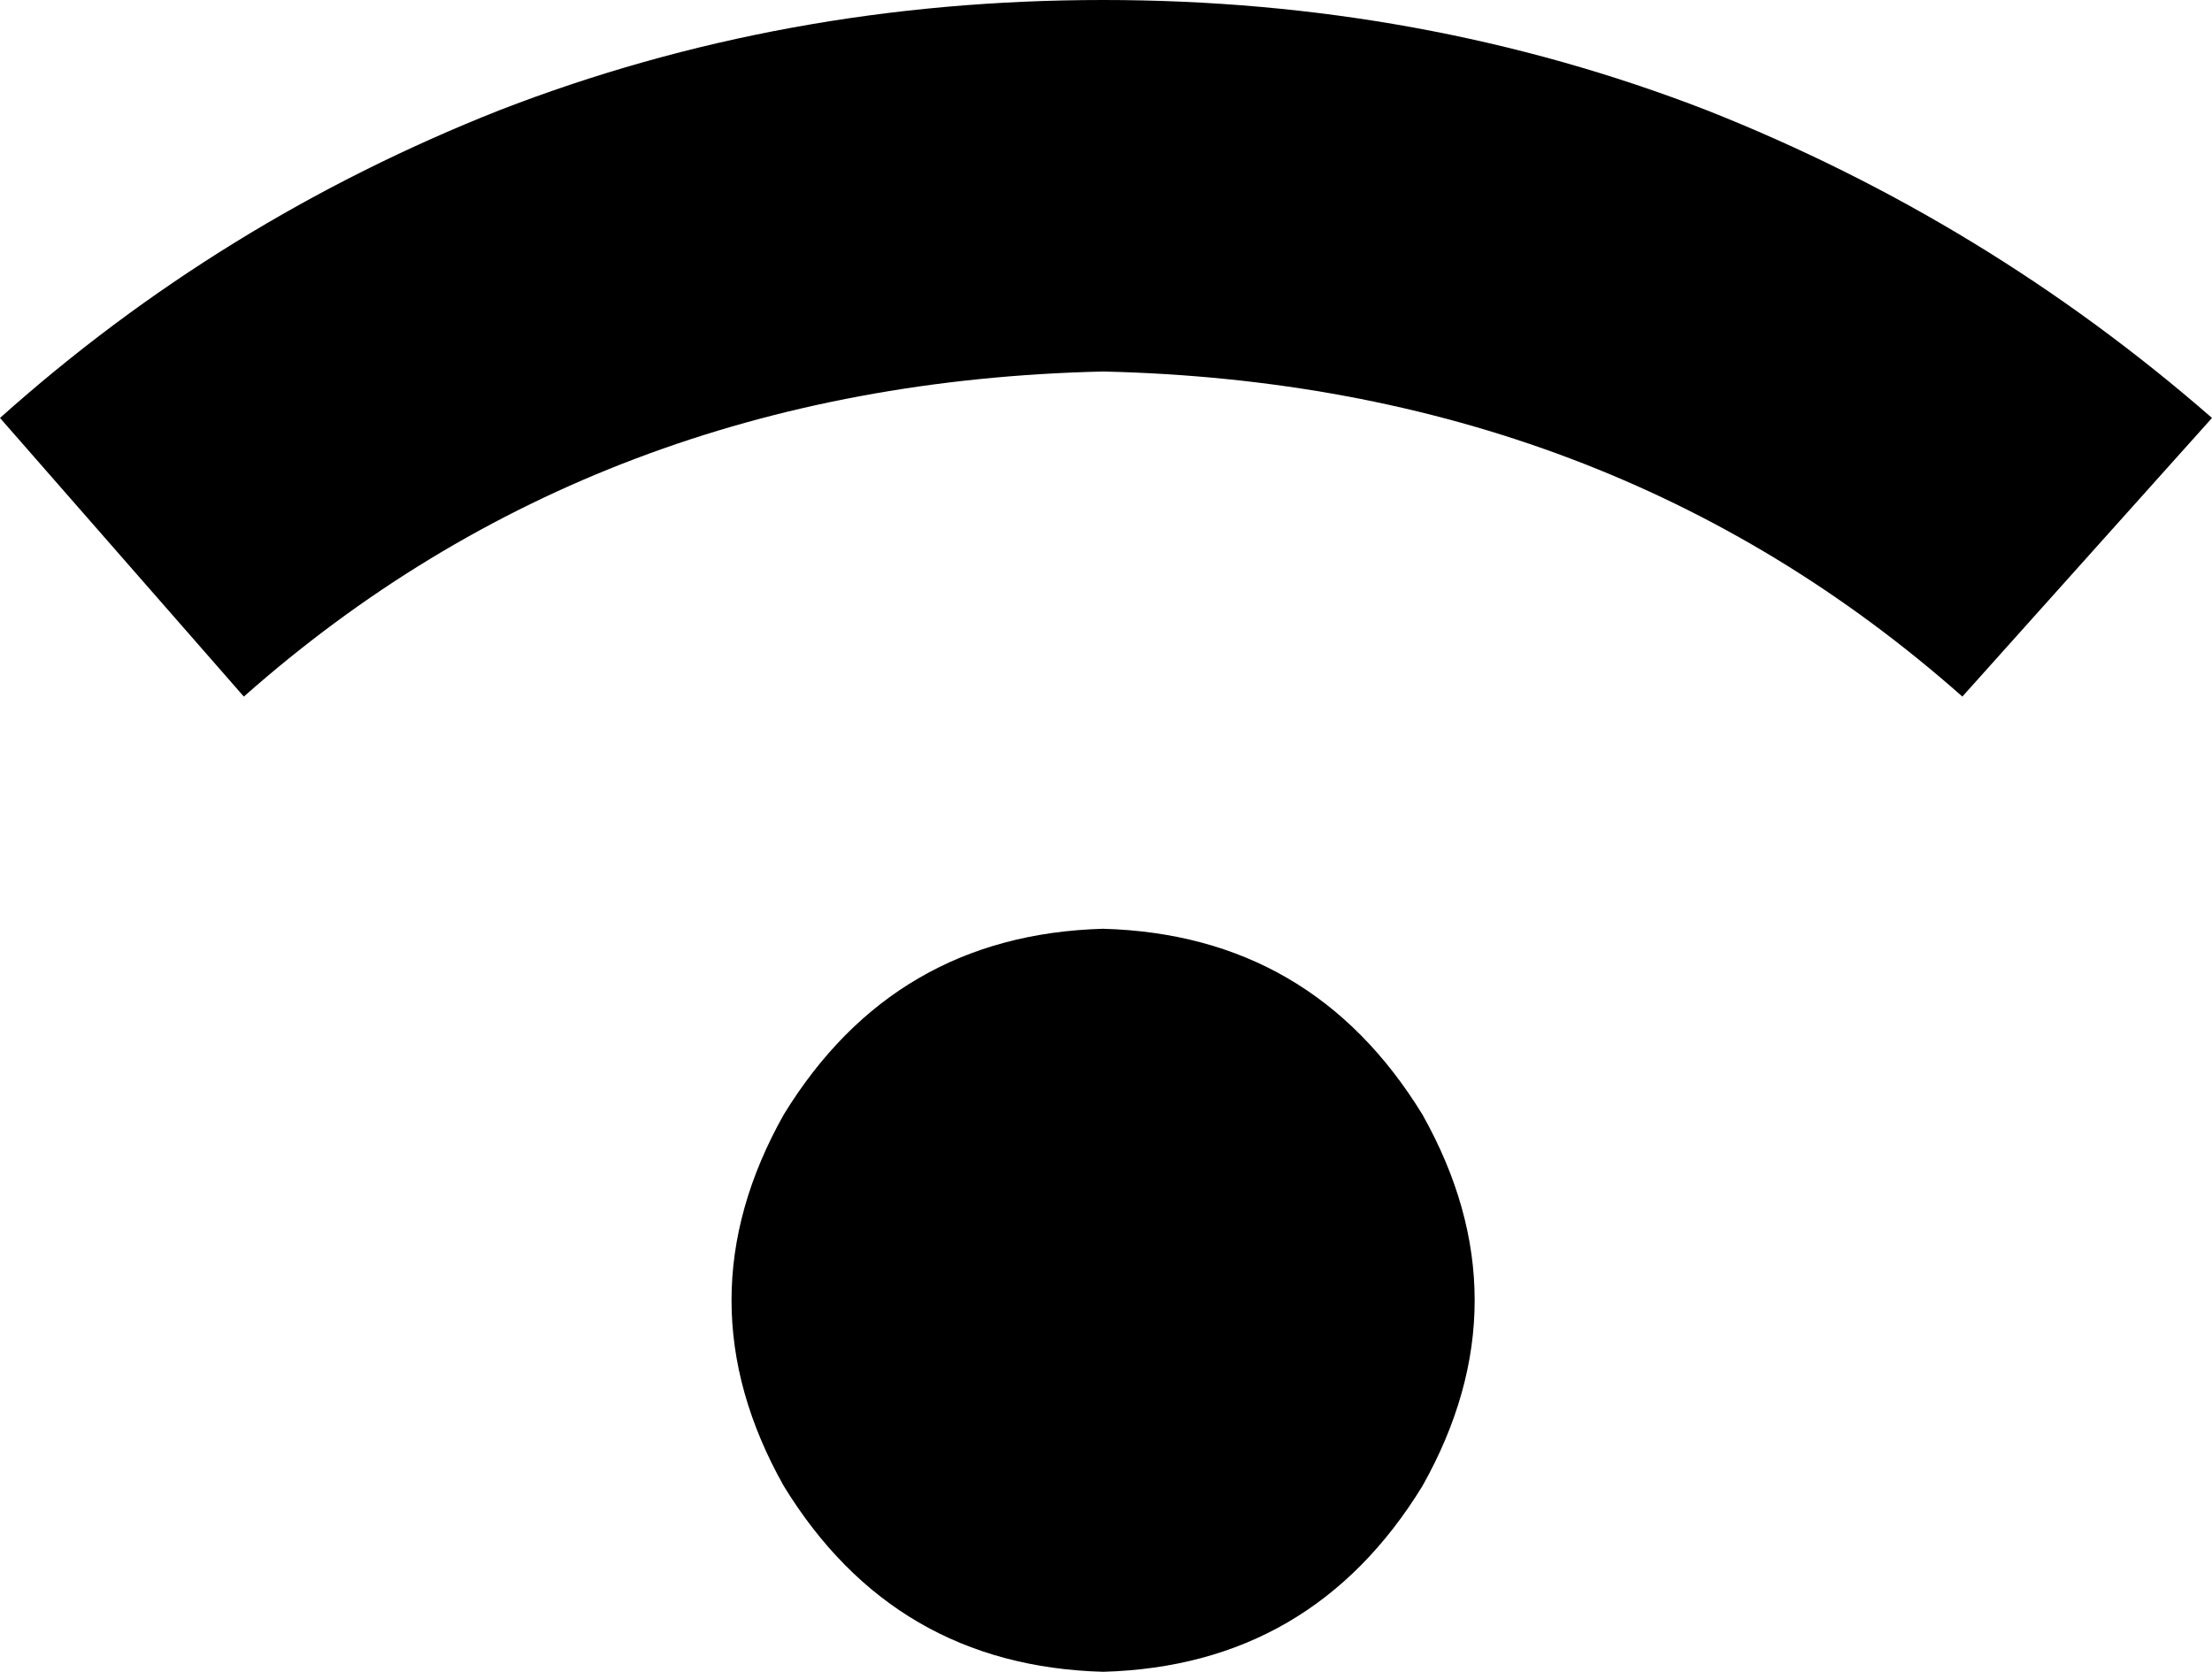 <svg xmlns="http://www.w3.org/2000/svg" viewBox="0 0 381 288">
  <path d="M 42 120 Q 103 66 190 64 Q 277 66 338 120 L 381 72 L 381 72 Q 342 38 294 19 Q 245 0 190 0 Q 135 0 86 19 Q 38 38 0 72 L 42 120 L 42 120 Z M 190 288 Q 226 287 245 256 Q 263 224 245 192 Q 226 161 190 160 Q 154 161 135 192 Q 117 224 135 256 Q 154 287 190 288 L 190 288 Z" />
</svg>